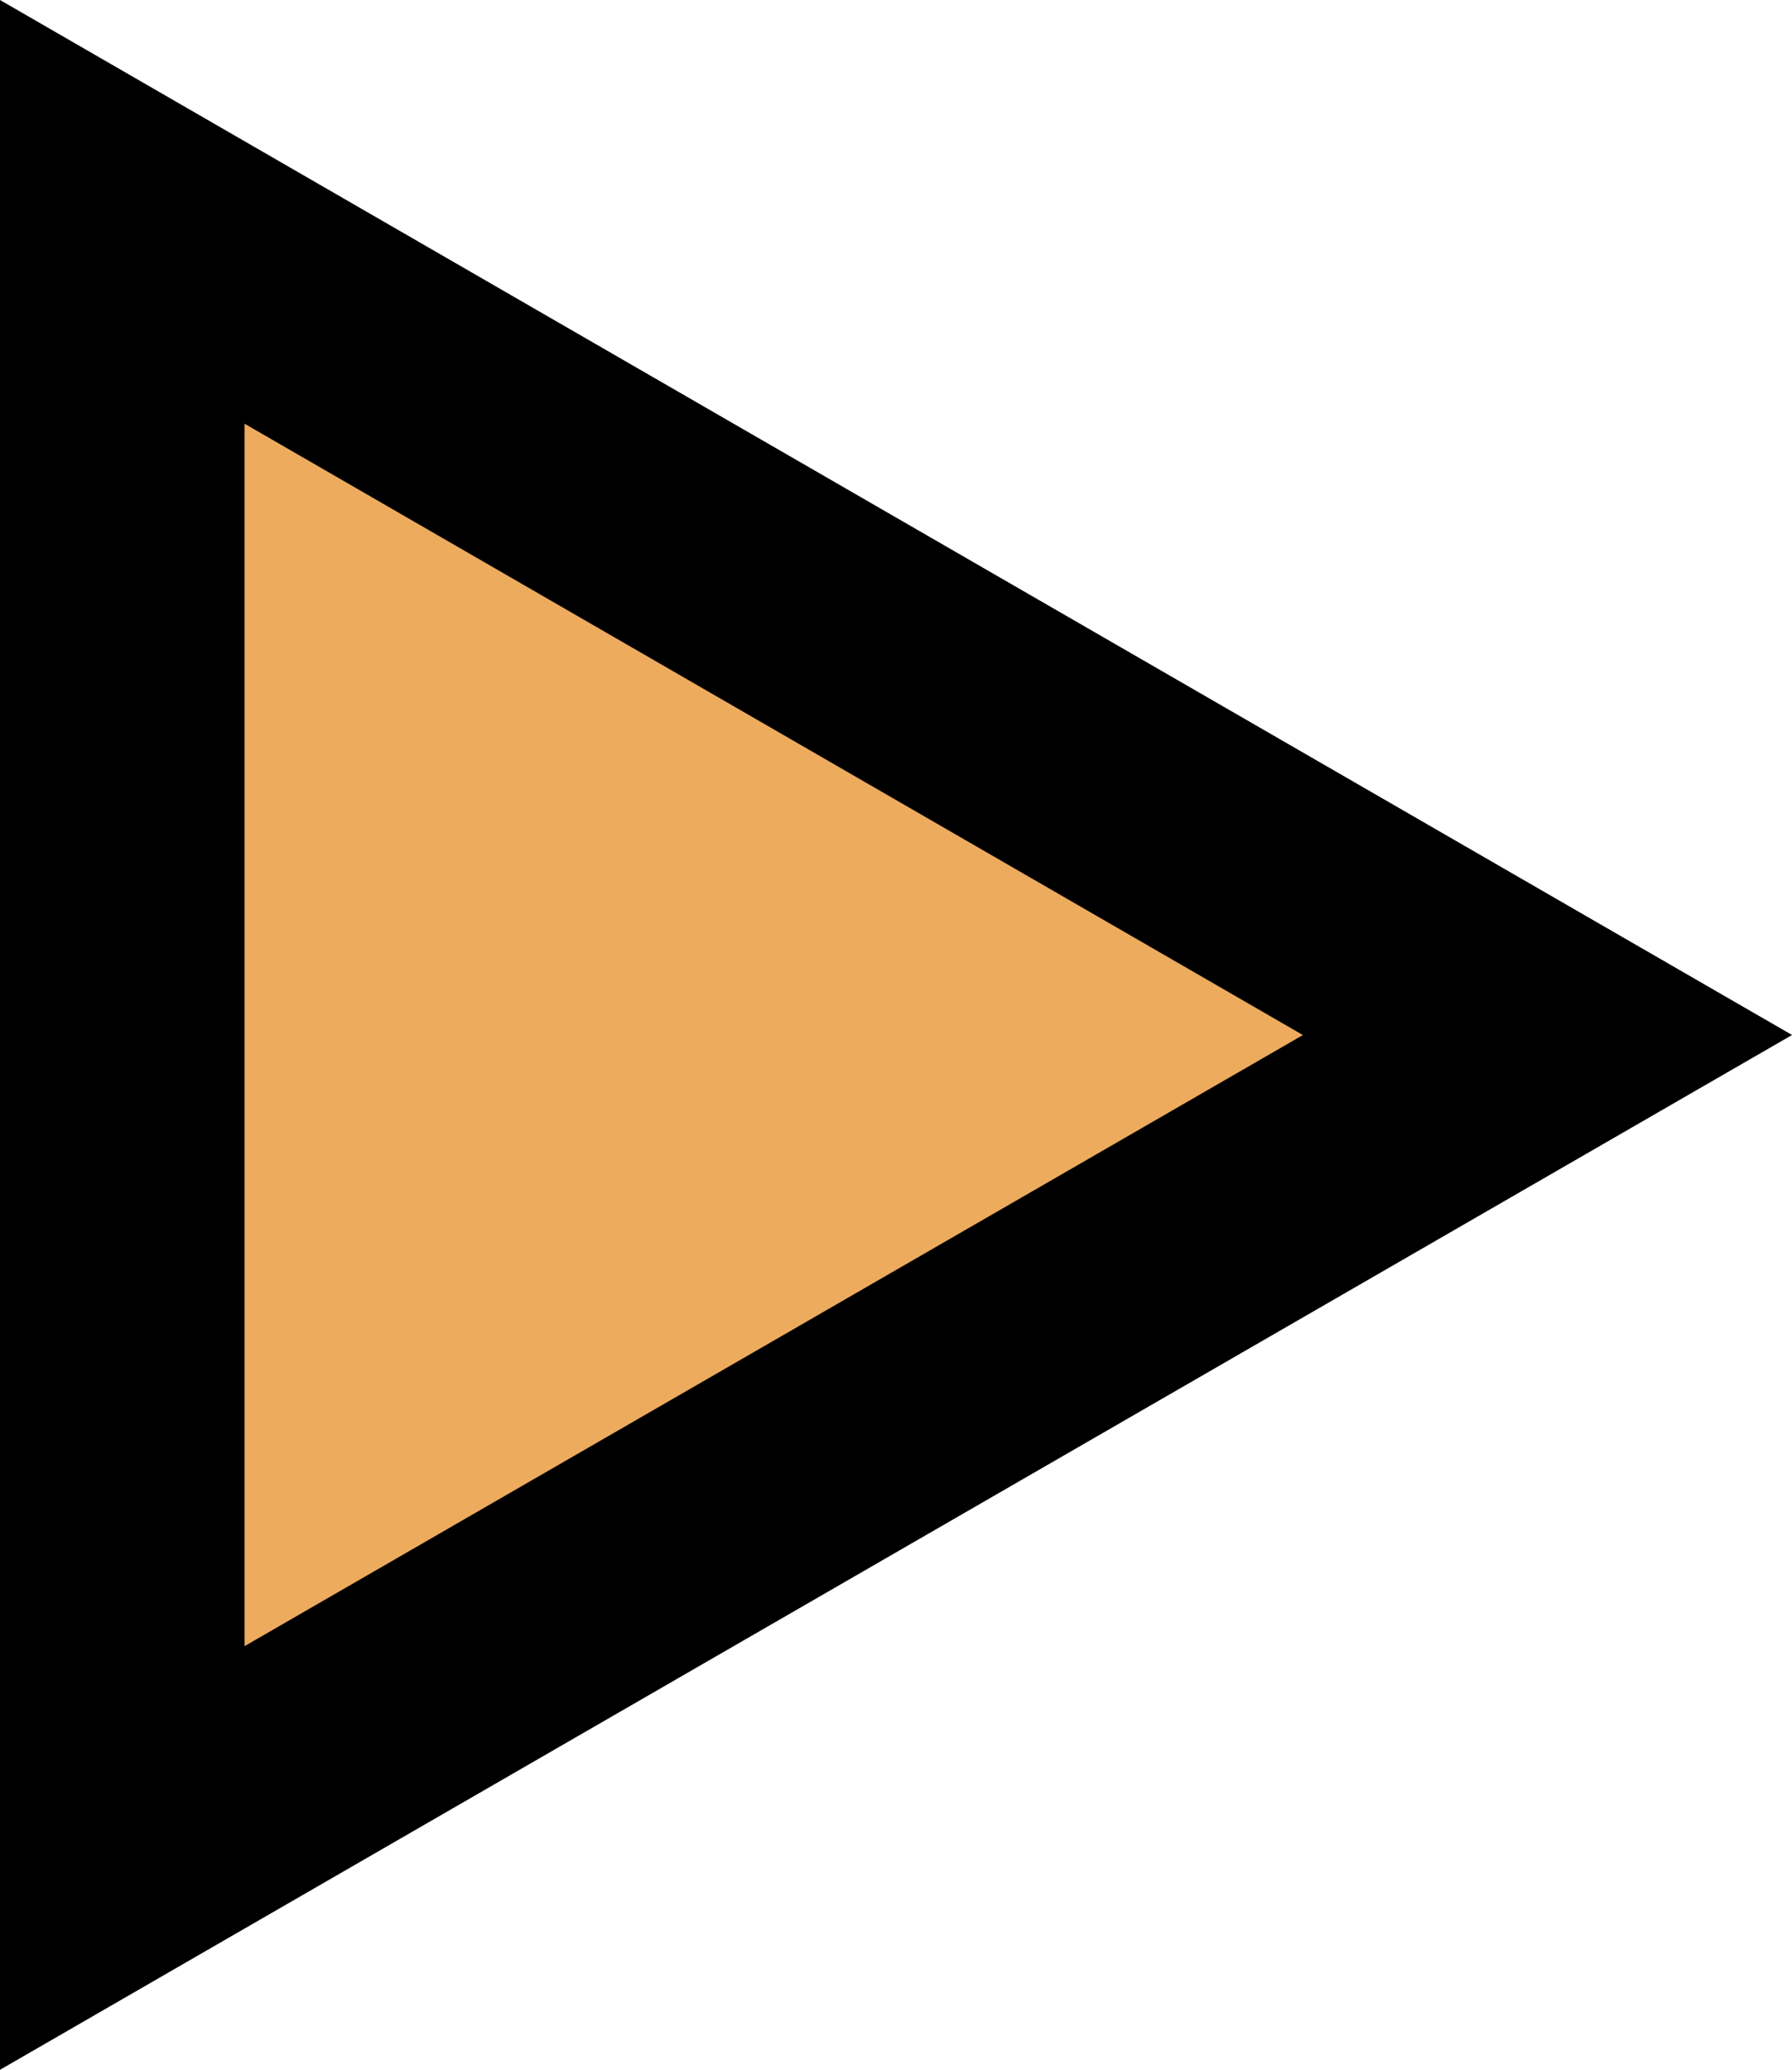 <svg xmlns="http://www.w3.org/2000/svg" width="37.669" height="43.496" viewBox="0 0 37.669 43.496">
  <g id="Group_1873" data-name="Group 1873" transform="translate(-137.6 -33.972)">
    <path id="Path_1255" data-name="Path 1255" d="M0,0,28.387,15.052,0,31.722Z" transform="translate(140.816 40.372)"
          fill="#edab5e"/>
    <g id="youtube-play-button-outlined-social-symbol" transform="translate(110 4.4)">
      <g id="youtube" transform="translate(-122 -740)">
        <g id="Group_1871" data-name="Group 1871">
          <path id="Path_1254" data-name="Path 1254"
                d="M217.6,234.426l37.67-21.746L217.6,190.93Zm5.141-34.592,22.247,12.847-22.247,12.842Z"
                transform="translate(-68 578.642)"/>
        </g>
      </g>
    </g>
  </g>
</svg>
